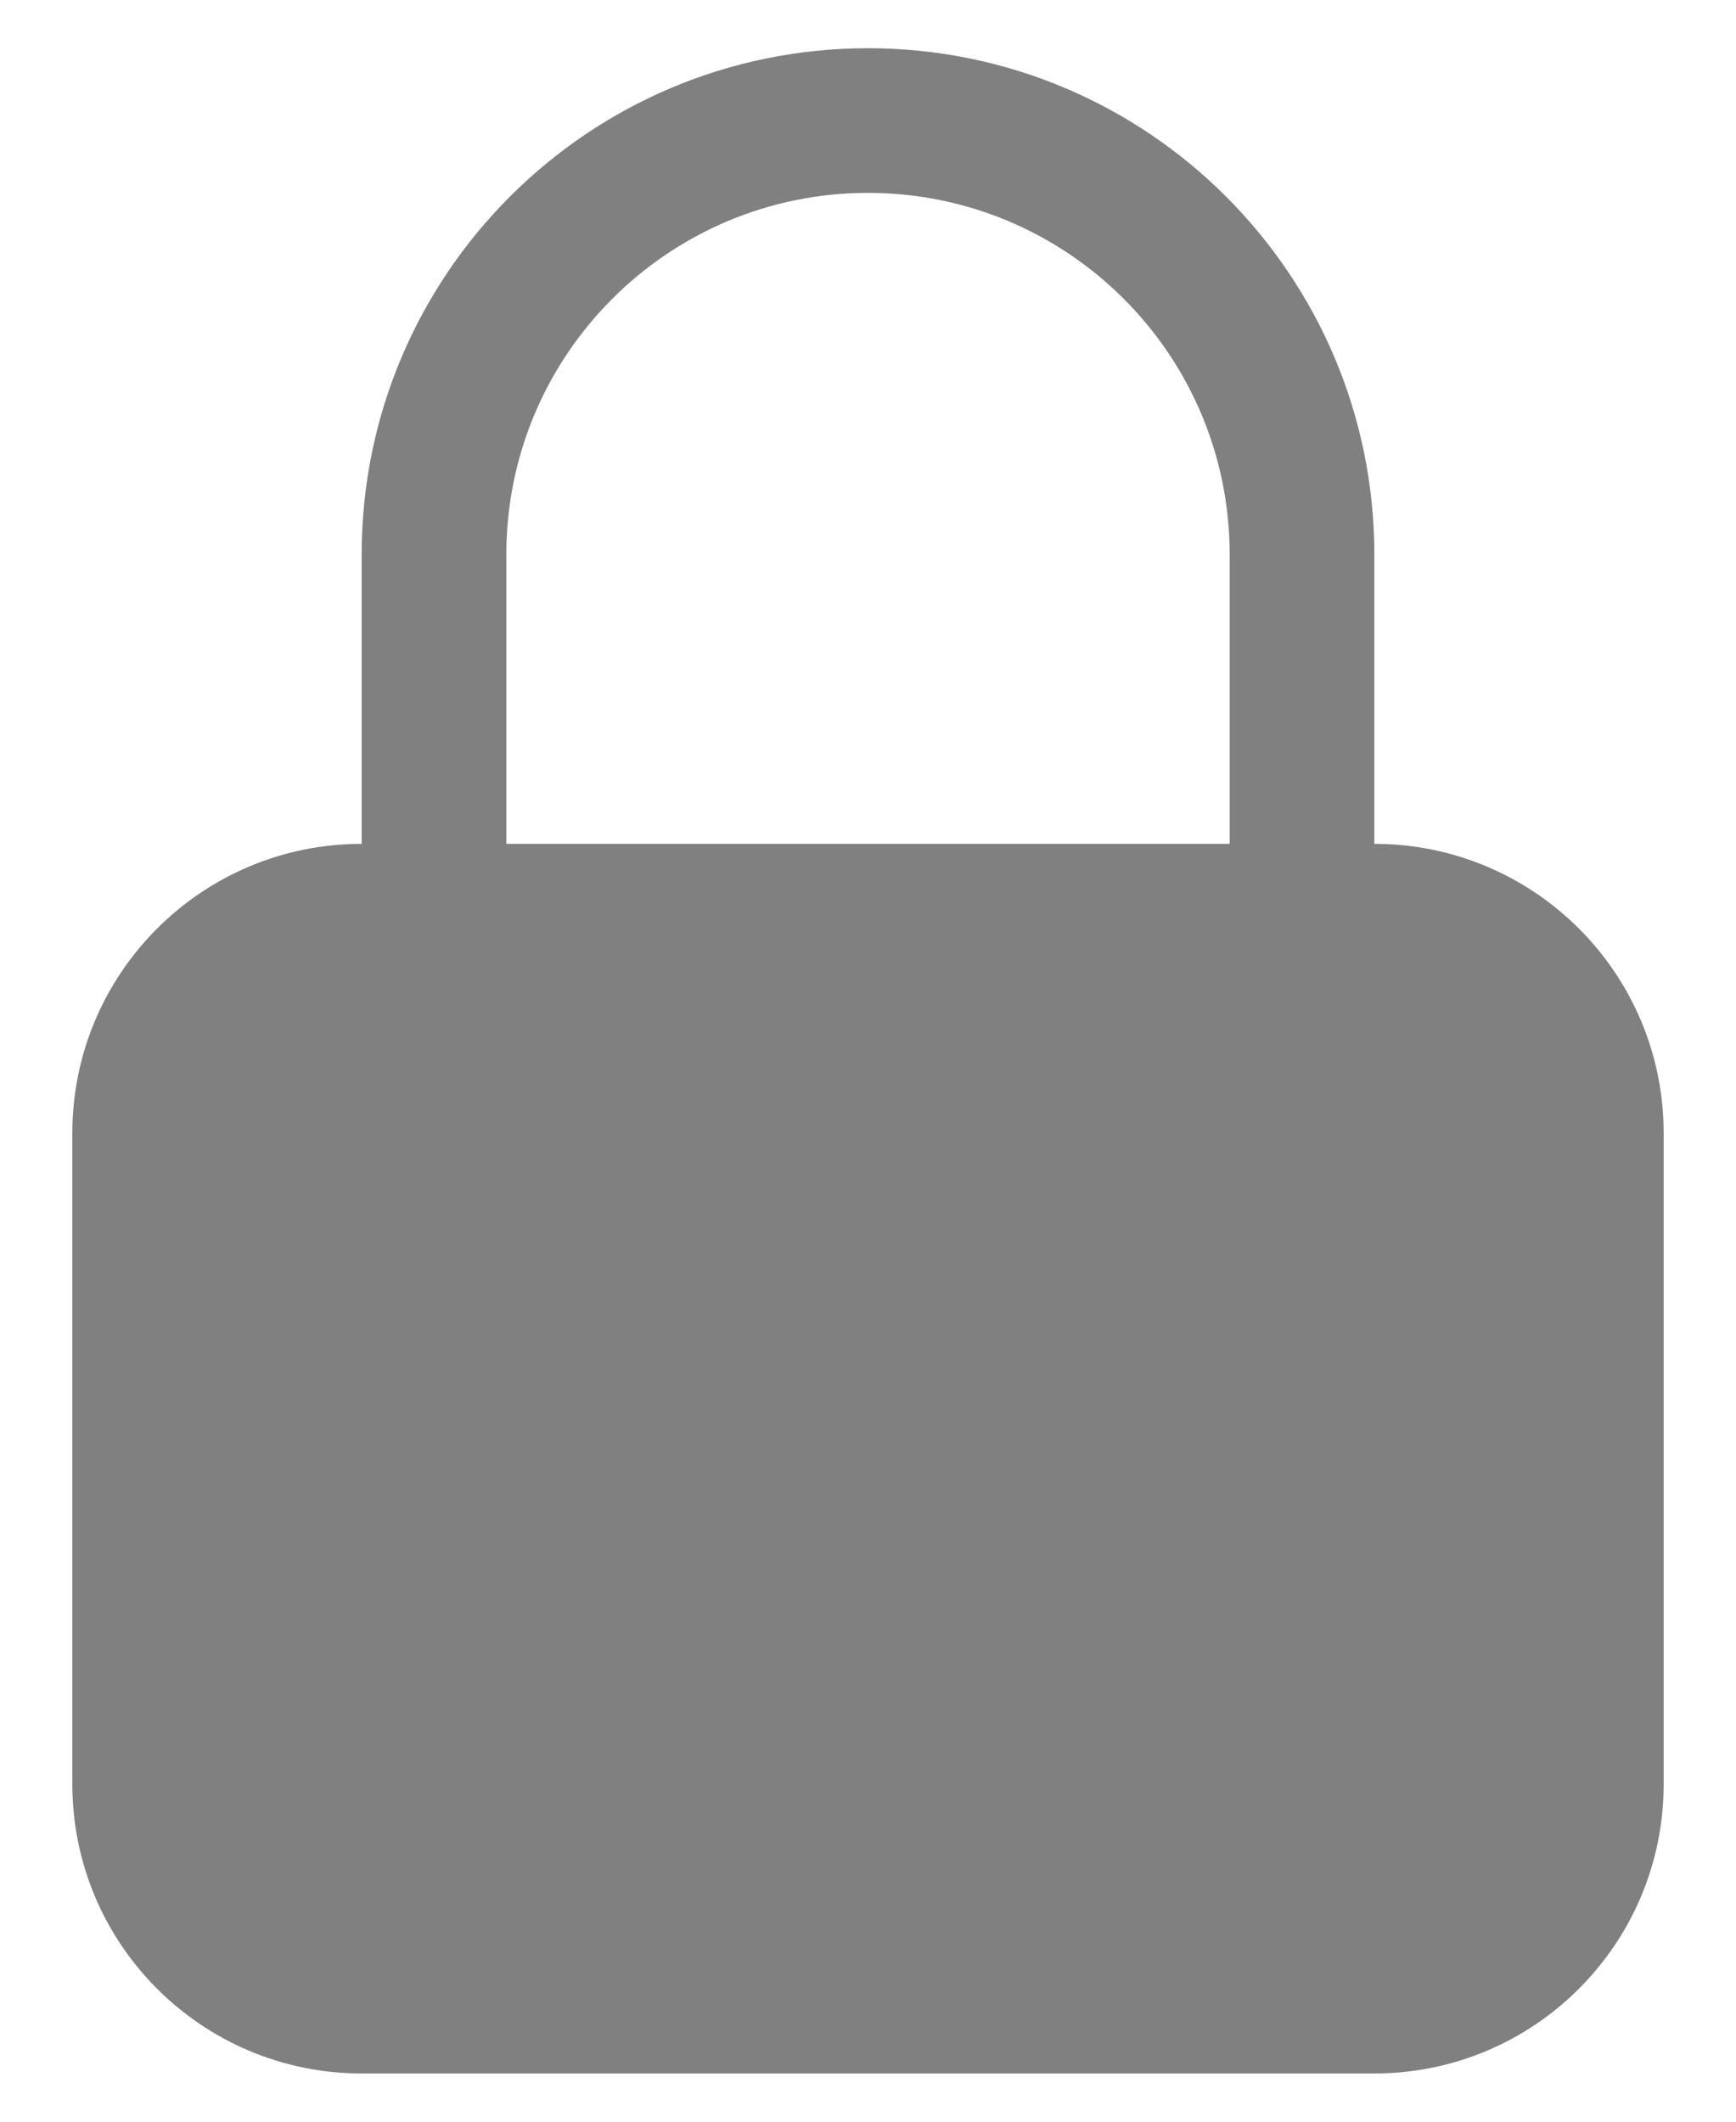 <svg width="18" height="22" viewBox="0 0 18 22" fill="none" xmlns="http://www.w3.org/2000/svg">
<path fill-rule="evenodd" clip-rule="evenodd" d="M9 0.5C6.101 0.5 3.75 2.851 3.75 5.75V8.75C2.093 8.75 0.75 10.093 0.75 11.75V18.5C0.75 20.157 2.093 21.5 3.75 21.5H14.25C15.907 21.5 17.25 20.157 17.25 18.5V11.75C17.25 10.093 15.907 8.75 14.25 8.75V5.75C14.25 2.851 11.899 0.5 9 0.5ZM12.75 8.75V5.75C12.75 3.679 11.071 2 9 2C6.929 2 5.25 3.679 5.25 5.75V8.75H12.75Z" fill="#808080"/>
</svg>
